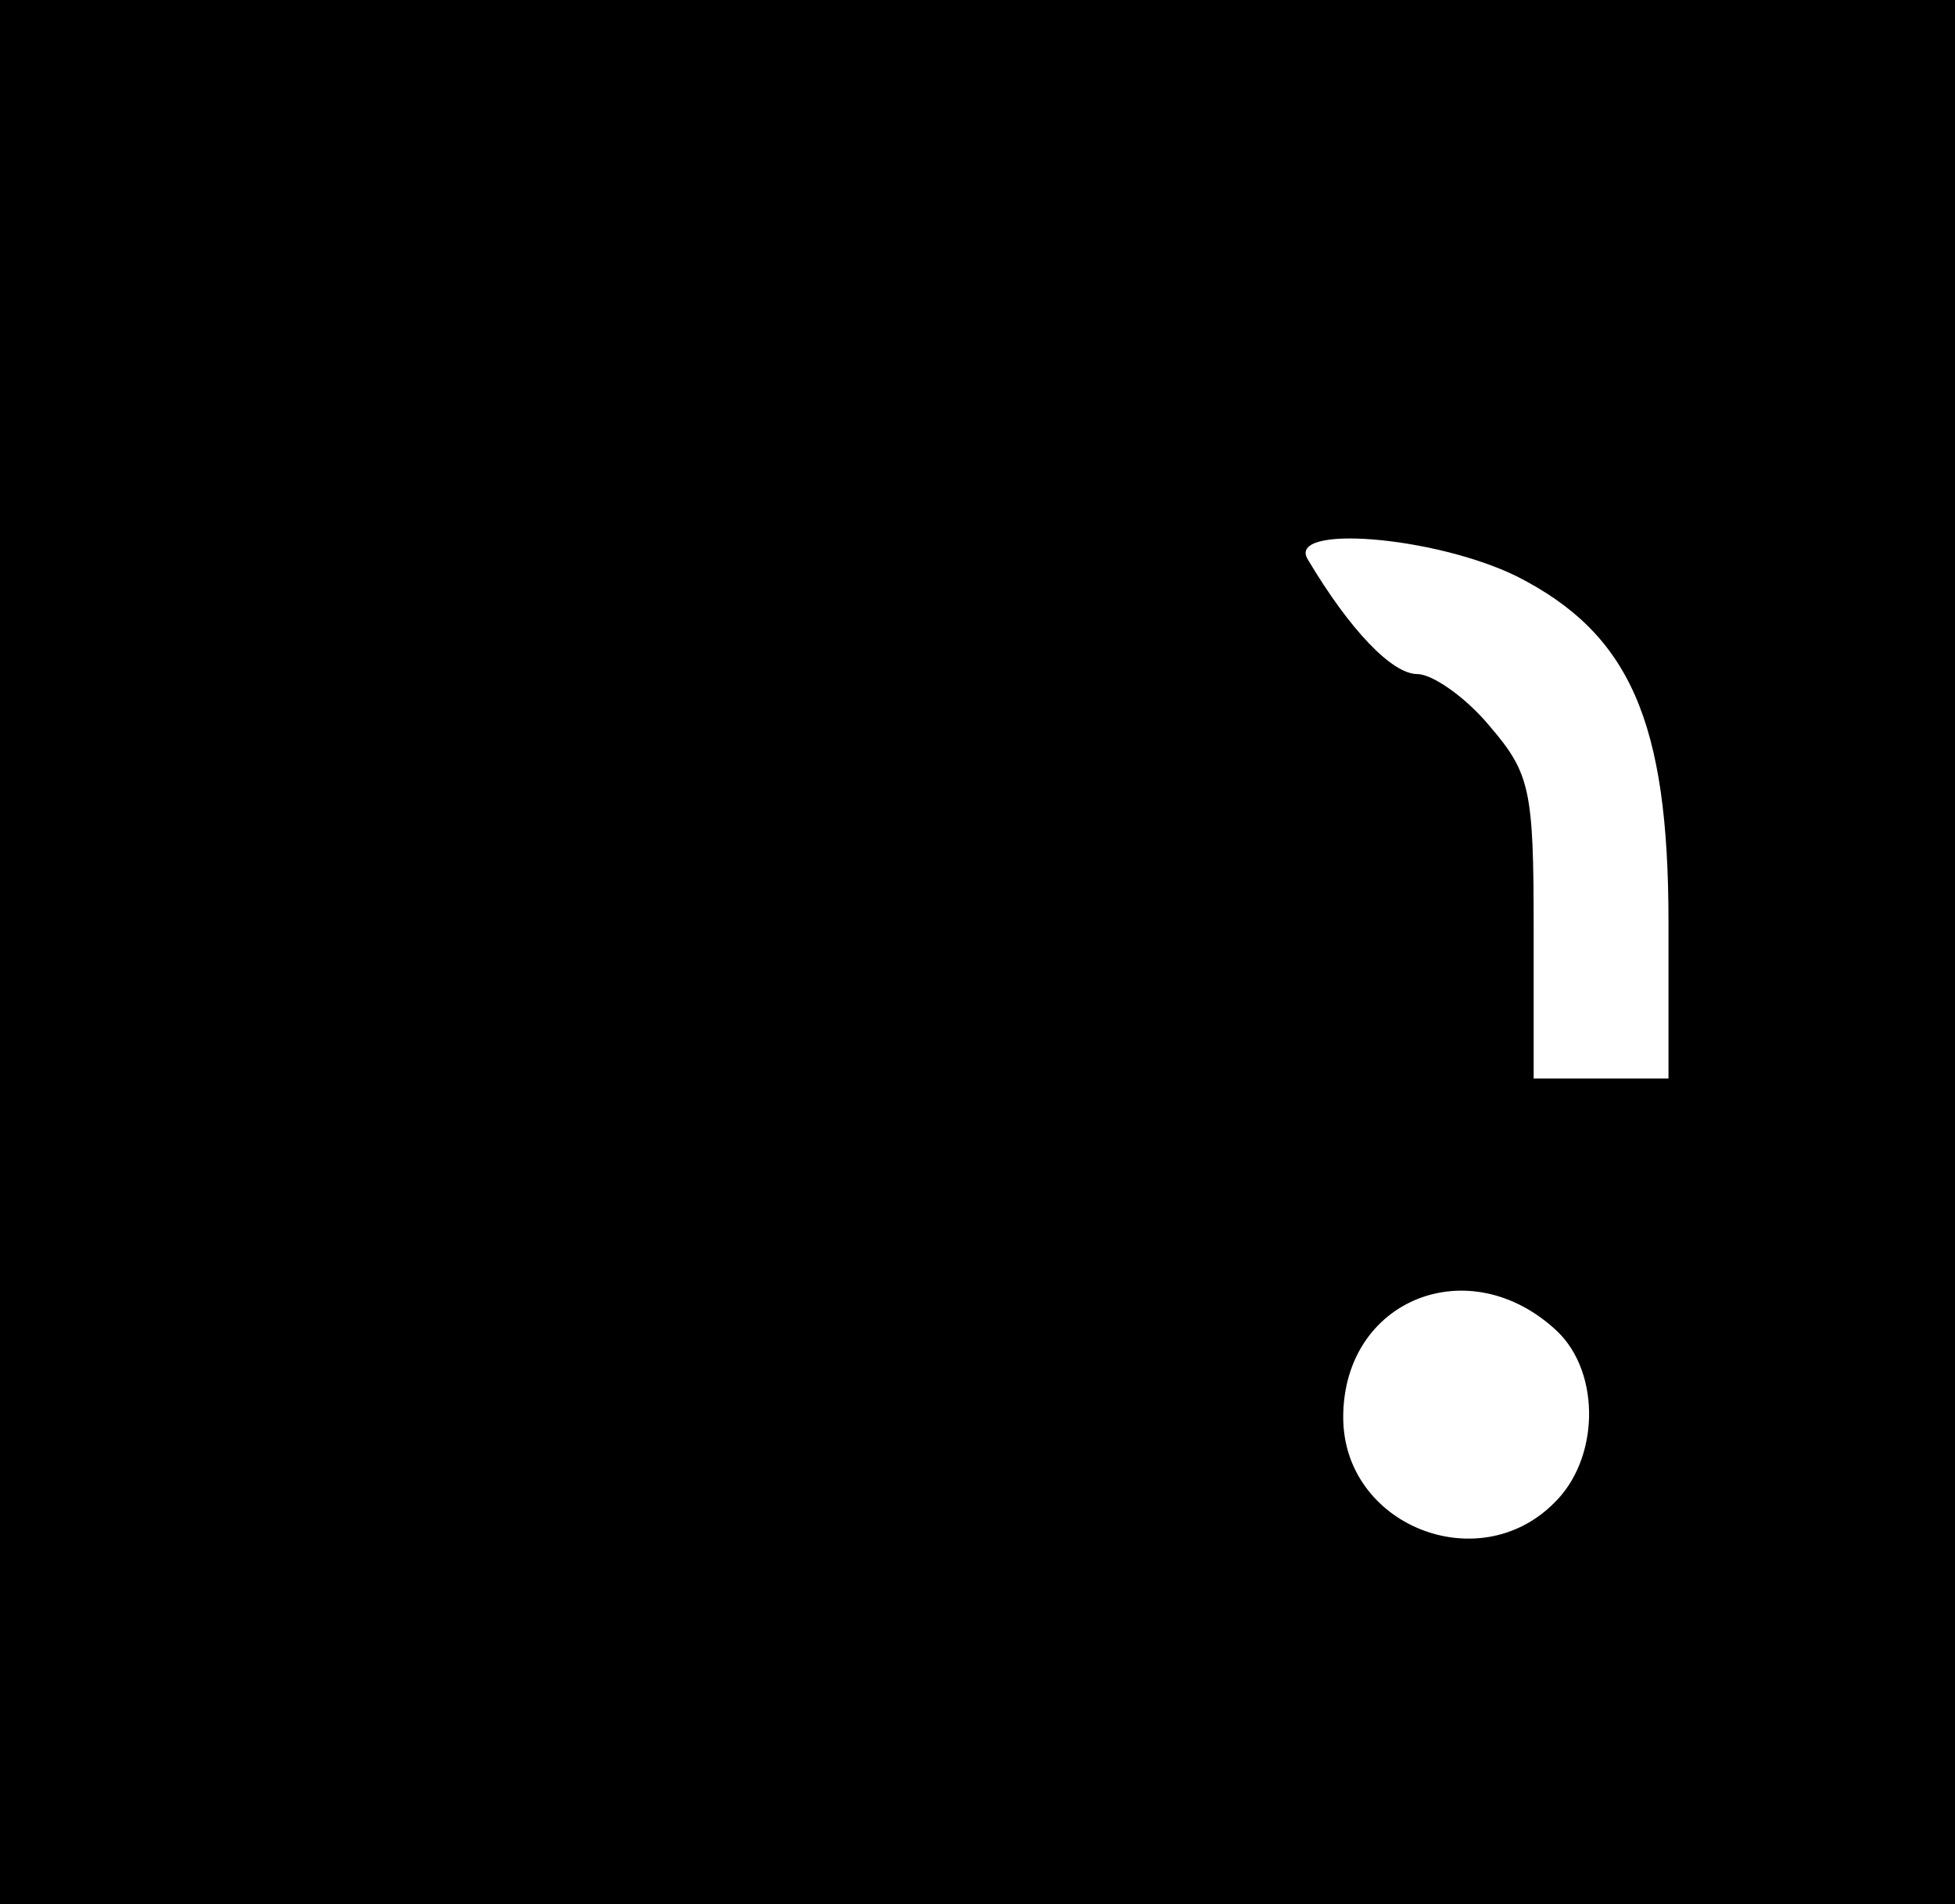 <?xml version="1.0" standalone="no"?>
<!DOCTYPE svg PUBLIC "-//W3C//DTD SVG 20010904//EN"
 "http://www.w3.org/TR/2001/REC-SVG-20010904/DTD/svg10.dtd">
<svg version="1.0" xmlns="http://www.w3.org/2000/svg"
 width="116pt" height="113pt" viewBox="0 0 116 113"
 preserveAspectRatio="xMidYMid meet">

<g transform="translate(0,113) scale(0.1,-0.1)"
fill="#000000" stroke="none">
<path d="M0 565 l0 -565 580 0 580 0 0 565 0 565 -580 0 -580 0 0 -565z m900
223 c67 -34 90 -86 90 -205 l0 -93 -40 0 -40 0 0 89 c0 82 -2 92 -26 120 -14
17 -34 31 -43 31 -15 0 -40 26 -65 68 -13 21 75 14 124 -10z m24 -448 c26 -25
25 -76 -2 -102 -45 -45 -125 -13 -125 51 0 70 75 100 127 51z"/>
</g>
</svg>
